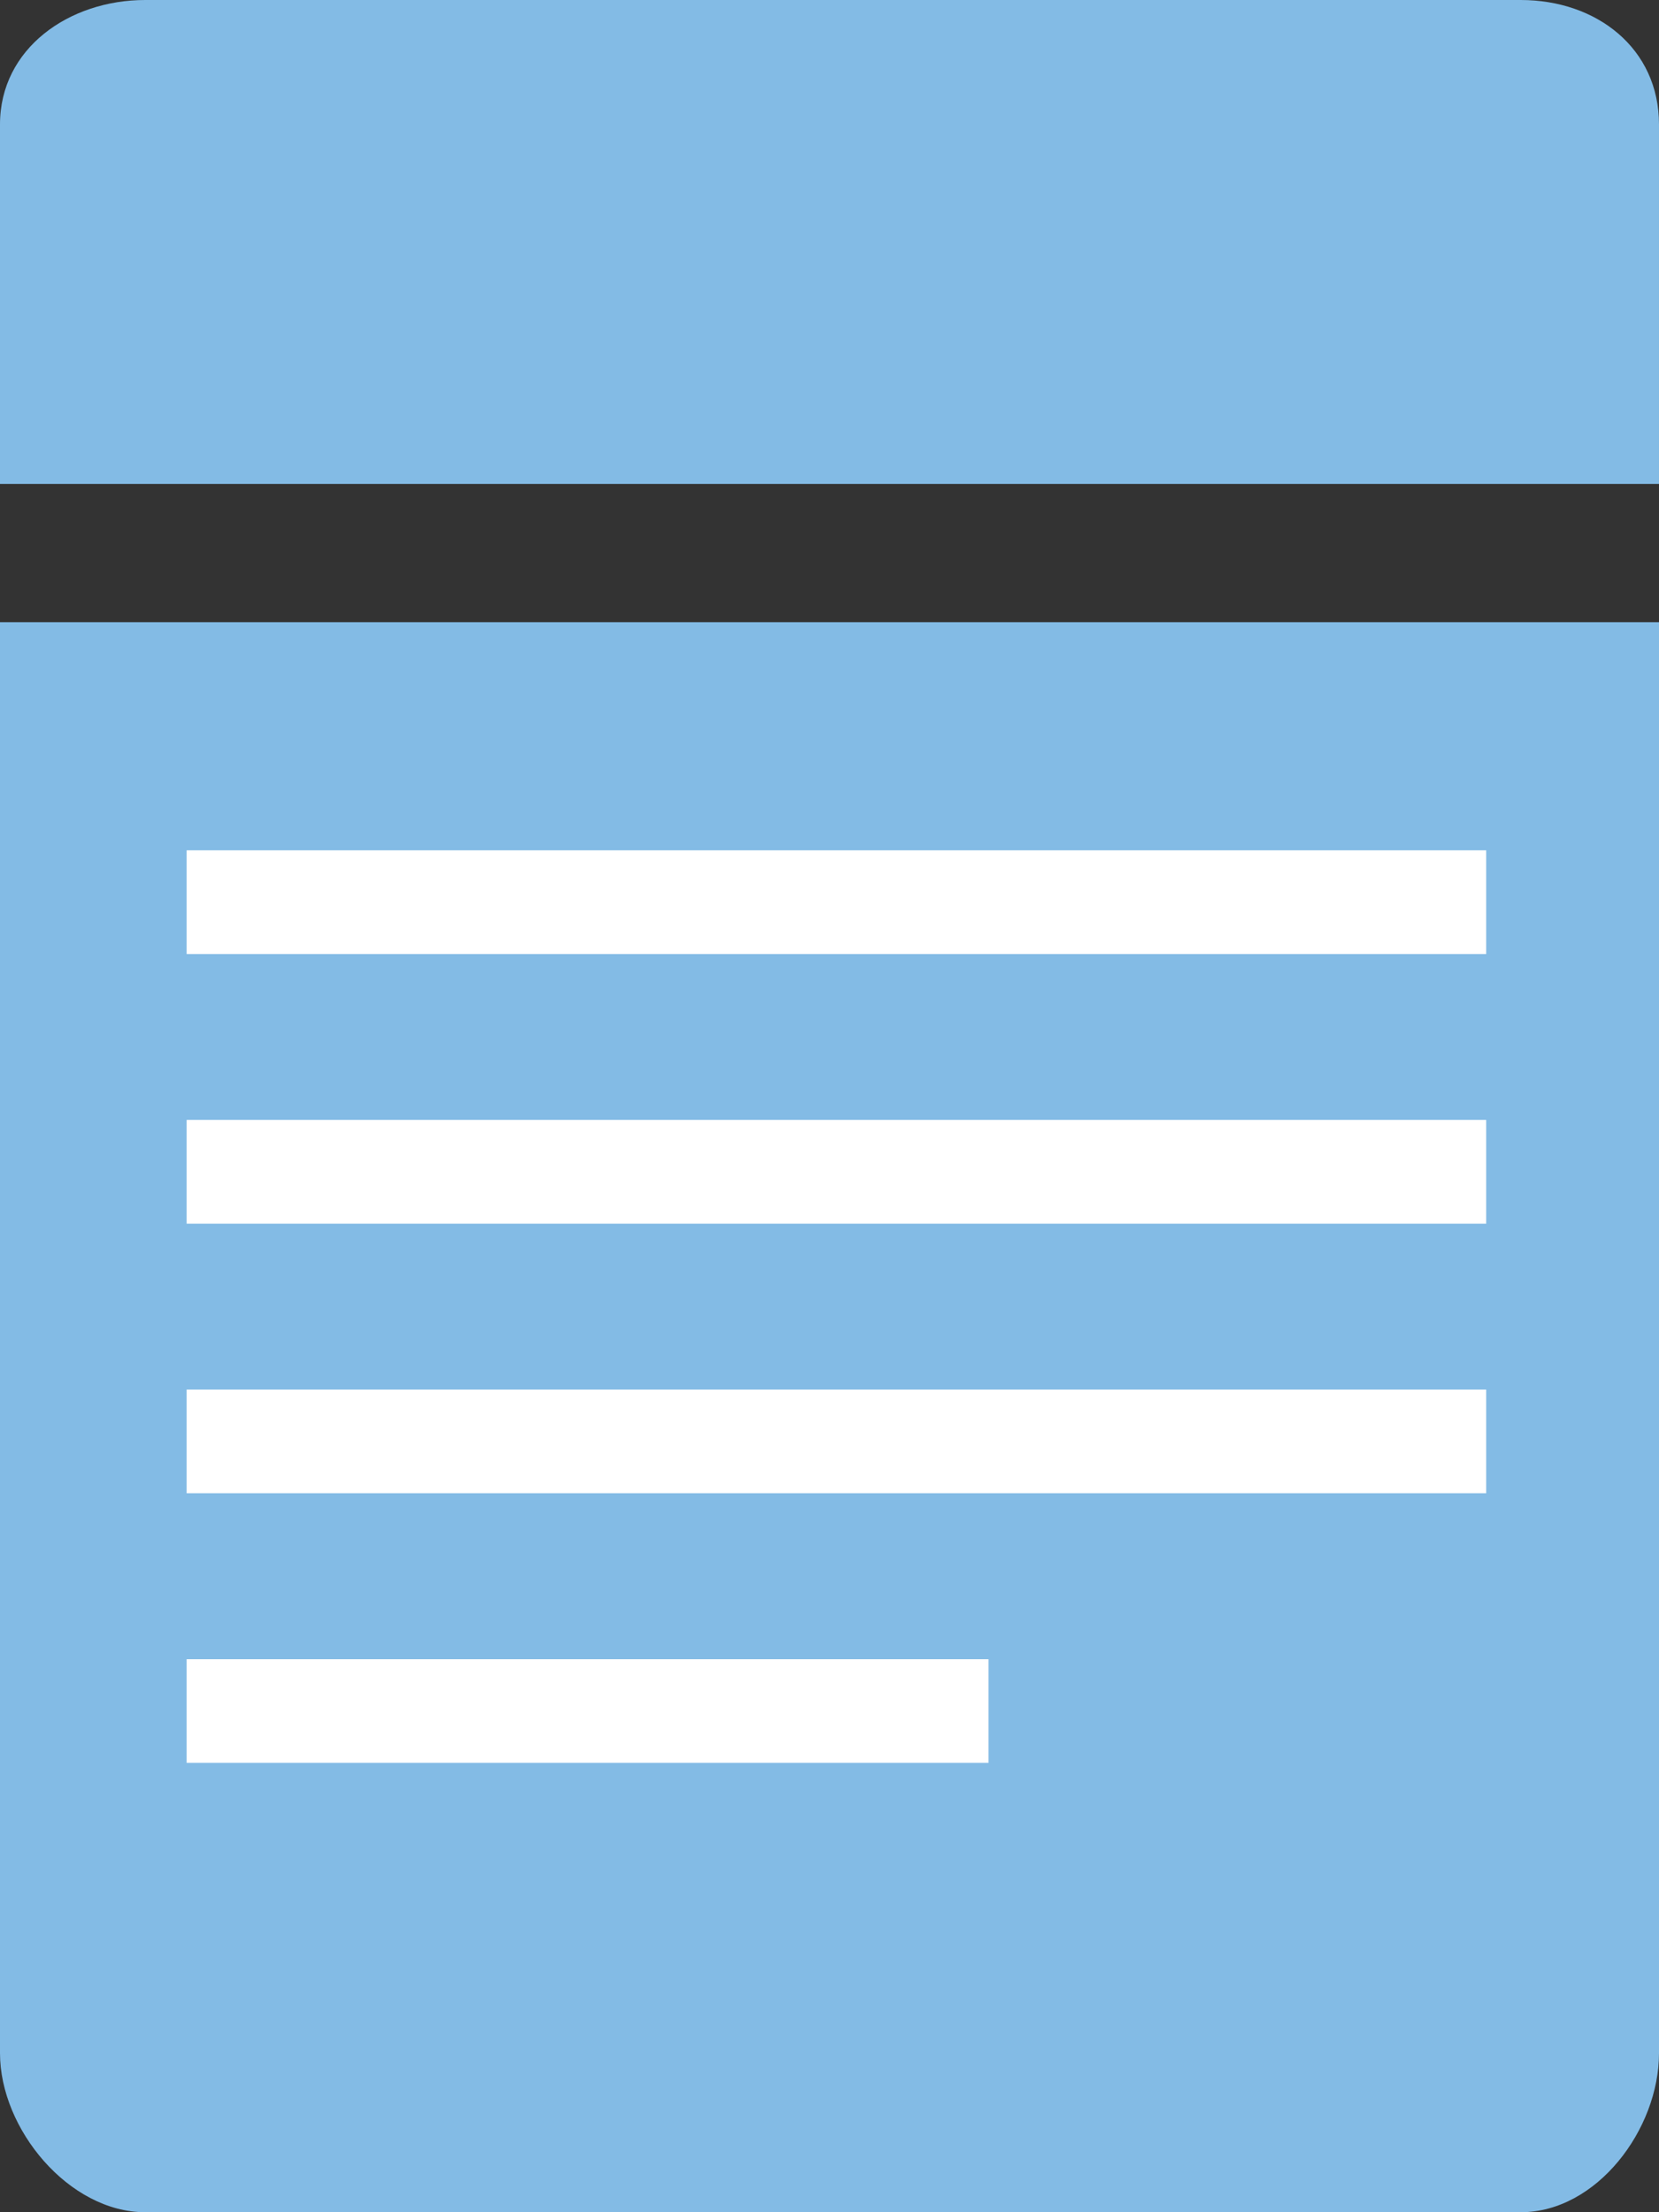 <?xml version="1.0" encoding="utf-8"?>
<!-- Generator: Adobe Illustrator 13.0.0, SVG Export Plug-In . SVG Version: 6.00 Build 14948)  -->
<!DOCTYPE svg PUBLIC "-//W3C//DTD SVG 1.1//EN" "http://www.w3.org/Graphics/SVG/1.1/DTD/svg11.dtd">
<svg version="1.1" id="Layer_1" xmlns="http://www.w3.org/2000/svg" xmlns:xlink="http://www.w3.org/1999/xlink" x="0px" y="0px"
	 width="445.091px" height="593.455px" viewBox="74.182 99.272 445.091 593.455"
	 enable-background="new 74.182 99.272 445.091 593.455" xml:space="preserve">
<rect x="74.182" y="99.272" width="445.091" height="593.455" fill="#333333" stroke="none"/>
<g>
	<path fill="#83BBE5" d="M519.272,229.091v-96.437c0-20.4-16.69-33.382-37.091-33.382H113.127c-20.4,0-38.946,12.982-38.946,33.382
		v96.437H519.272z"/>
	<path fill="#83BBE5" d="M74.182,266.182v383.891c0,20.4,18.545,42.655,38.946,42.655h369.054c20.4,0,37.091-22.255,37.091-42.655
		V266.182H74.182z"/>
</g>
<rect x="124.254" y="327.382" fill="#FFFFFF" width="348.655" height="27.818"/>
<rect x="124.254" y="399.709" fill="#FFFFFF" width="348.655" height="27.818"/>
<rect x="124.254" y="472.036" fill="#FFFFFF" width="348.655" height="27.818"/>
<rect x="124.254" y="544.363" fill="#FFFFFF" width="215.127" height="27.818"/>
</svg>
